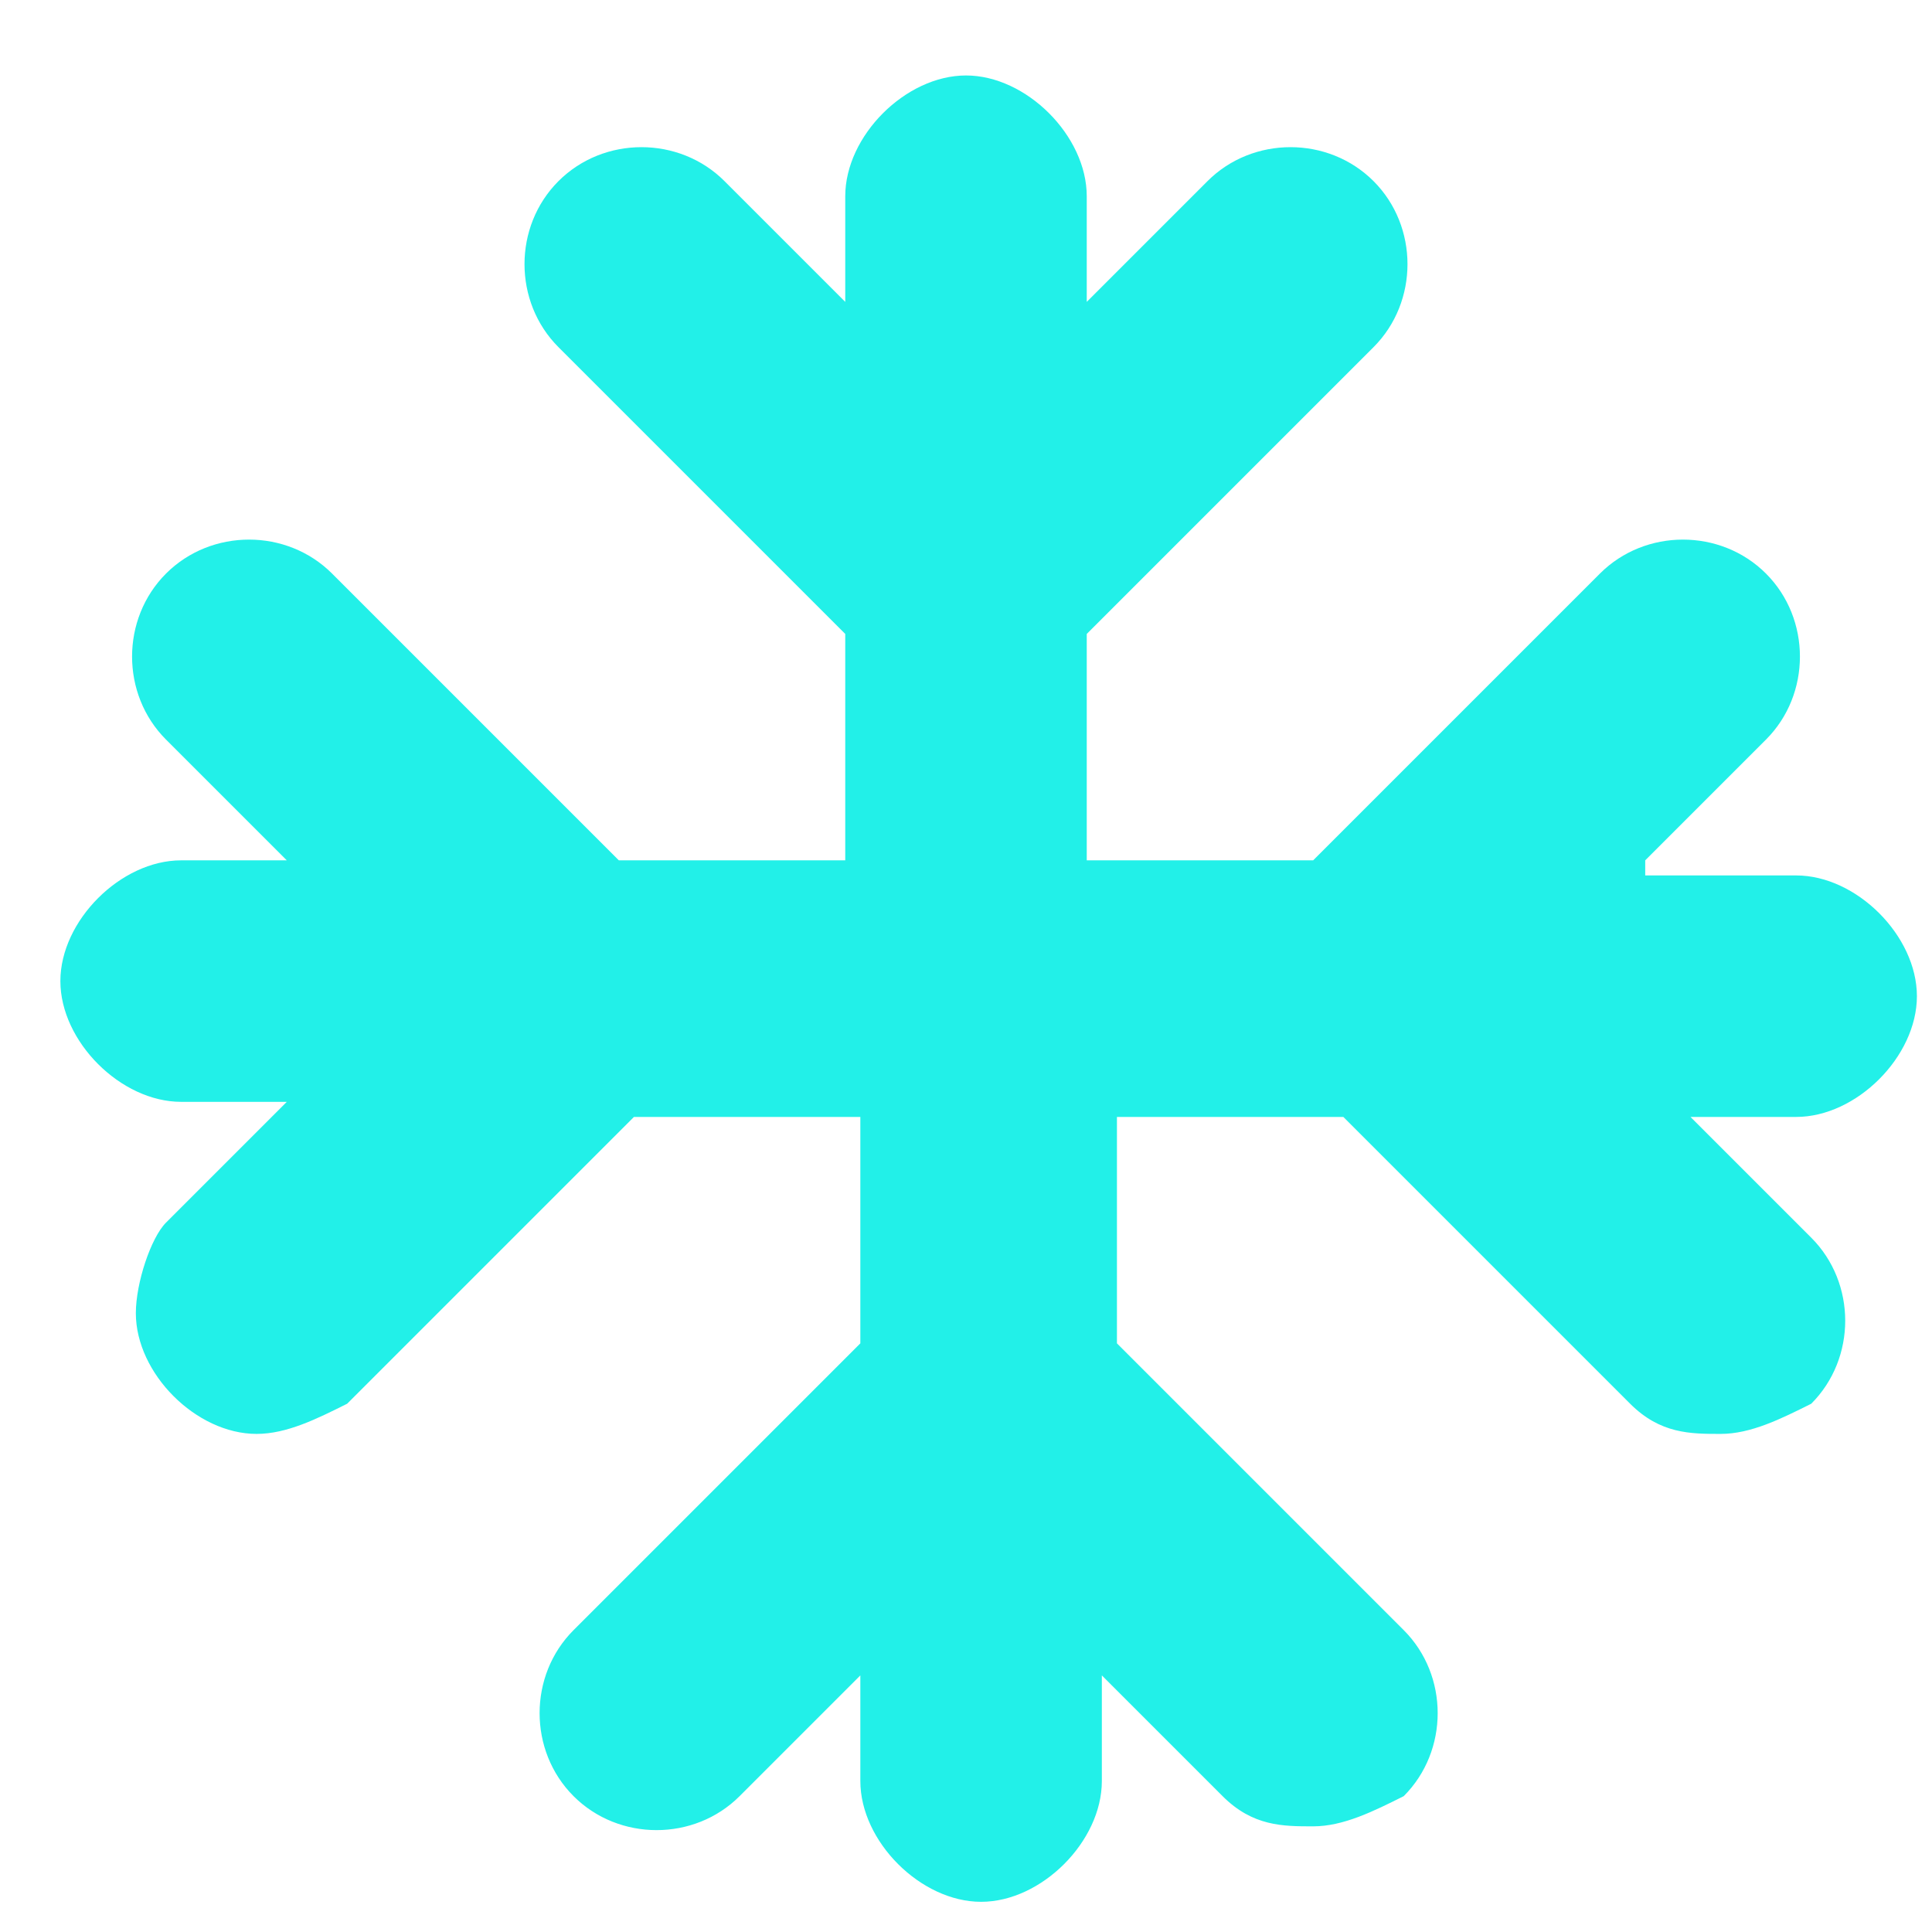 ﻿<?xml version="1.0" encoding="utf-8"?>
<svg version="1.1" xmlns:xlink="http://www.w3.org/1999/xlink" width="16px" height="16px" xmlns="http://www.w3.org/2000/svg">
  <g transform="matrix(1 0 0 1 -1352 -590 )">
    <path d="M 13.625 7.25  L 13.625 7.125  L 14.625 6.125  C 15 5.75  15 5.125  14.625 4.75  C 14.25 4.375  13.625 4.375  13.25 4.75  L 10.875 7.125  L 9 7.125  L 9 5.25  L 11.375 2.875  C 11.75 2.5  11.75 1.875  11.375 1.5  C 11 1.125  10.375 1.125  10 1.5  L 9 2.5  L 9 1.625  C 9 1.125  8.5 0.625  8 0.625  C 7.5 0.625  7 1.125  7 1.625  L 7 2.5  L 6 1.5  C 5.625 1.125  5 1.125  4.625 1.5  C 4.25 1.875  4.25 2.5  4.625 2.875  L 7 5.25  L 7 7.125  L 5.125 7.125  L 2.75 4.75  C 2.375 4.375  1.75 4.375  1.375 4.75  C 1 5.125  1 5.75  1.375 6.125  L 2.375 7.125  L 1.5 7.125  C 1 7.125  0.5 7.625  0.5 8.125  C 0.5 8.625  1 9.125  1.5 9.125  L 2.375 9.125  L 1.375 10.125  C 1.25 10.25  1.125 10.625  1.125 10.875  C 1.125 11.375  1.625 11.875  2.125 11.875  C 2.375 11.875  2.625 11.75  2.875 11.625  L 5.25 9.25  L 7.125 9.25  L 7.125 11.125  L 4.75 13.5  C 4.375 13.875  4.375 14.5  4.75 14.875  C 5.125 15.25  5.75 15.25  6.125 14.875  L 7.125 13.875  L 7.125 14.75  C 7.125 15.25  7.625 15.75  8.125 15.75  C 8.625 15.75  9.125 15.25  9.125 14.75  L 9.125 13.875  L 10.125 14.875  C 10.375 15.125  10.625 15.125  10.875 15.125  C 11.125 15.125  11.375 15  11.625 14.875  C 12 14.5  12 13.875  11.625 13.5  L 9.25 11.125  L 9.25 9.25  L 11.125 9.25  L 13.5 11.625  C 13.75 11.875  14 11.875  14.25 11.875  C 14.5 11.875  14.75 11.75  15 11.625  C 15.375 11.25  15.375 10.625  15 10.25  L 14 9.25  L 14.875 9.25  C 15.375 9.25  15.875 8.75  15.875 8.25  C 15.875 7.75  15.375 7.25  14.875 7.25  L 13.625 7.25  Z " fill-rule="nonzero" fill="#22f0e8" stroke="none" transform="matrix(1 0 0 1 1352 590 )" />
  </g>
</svg>